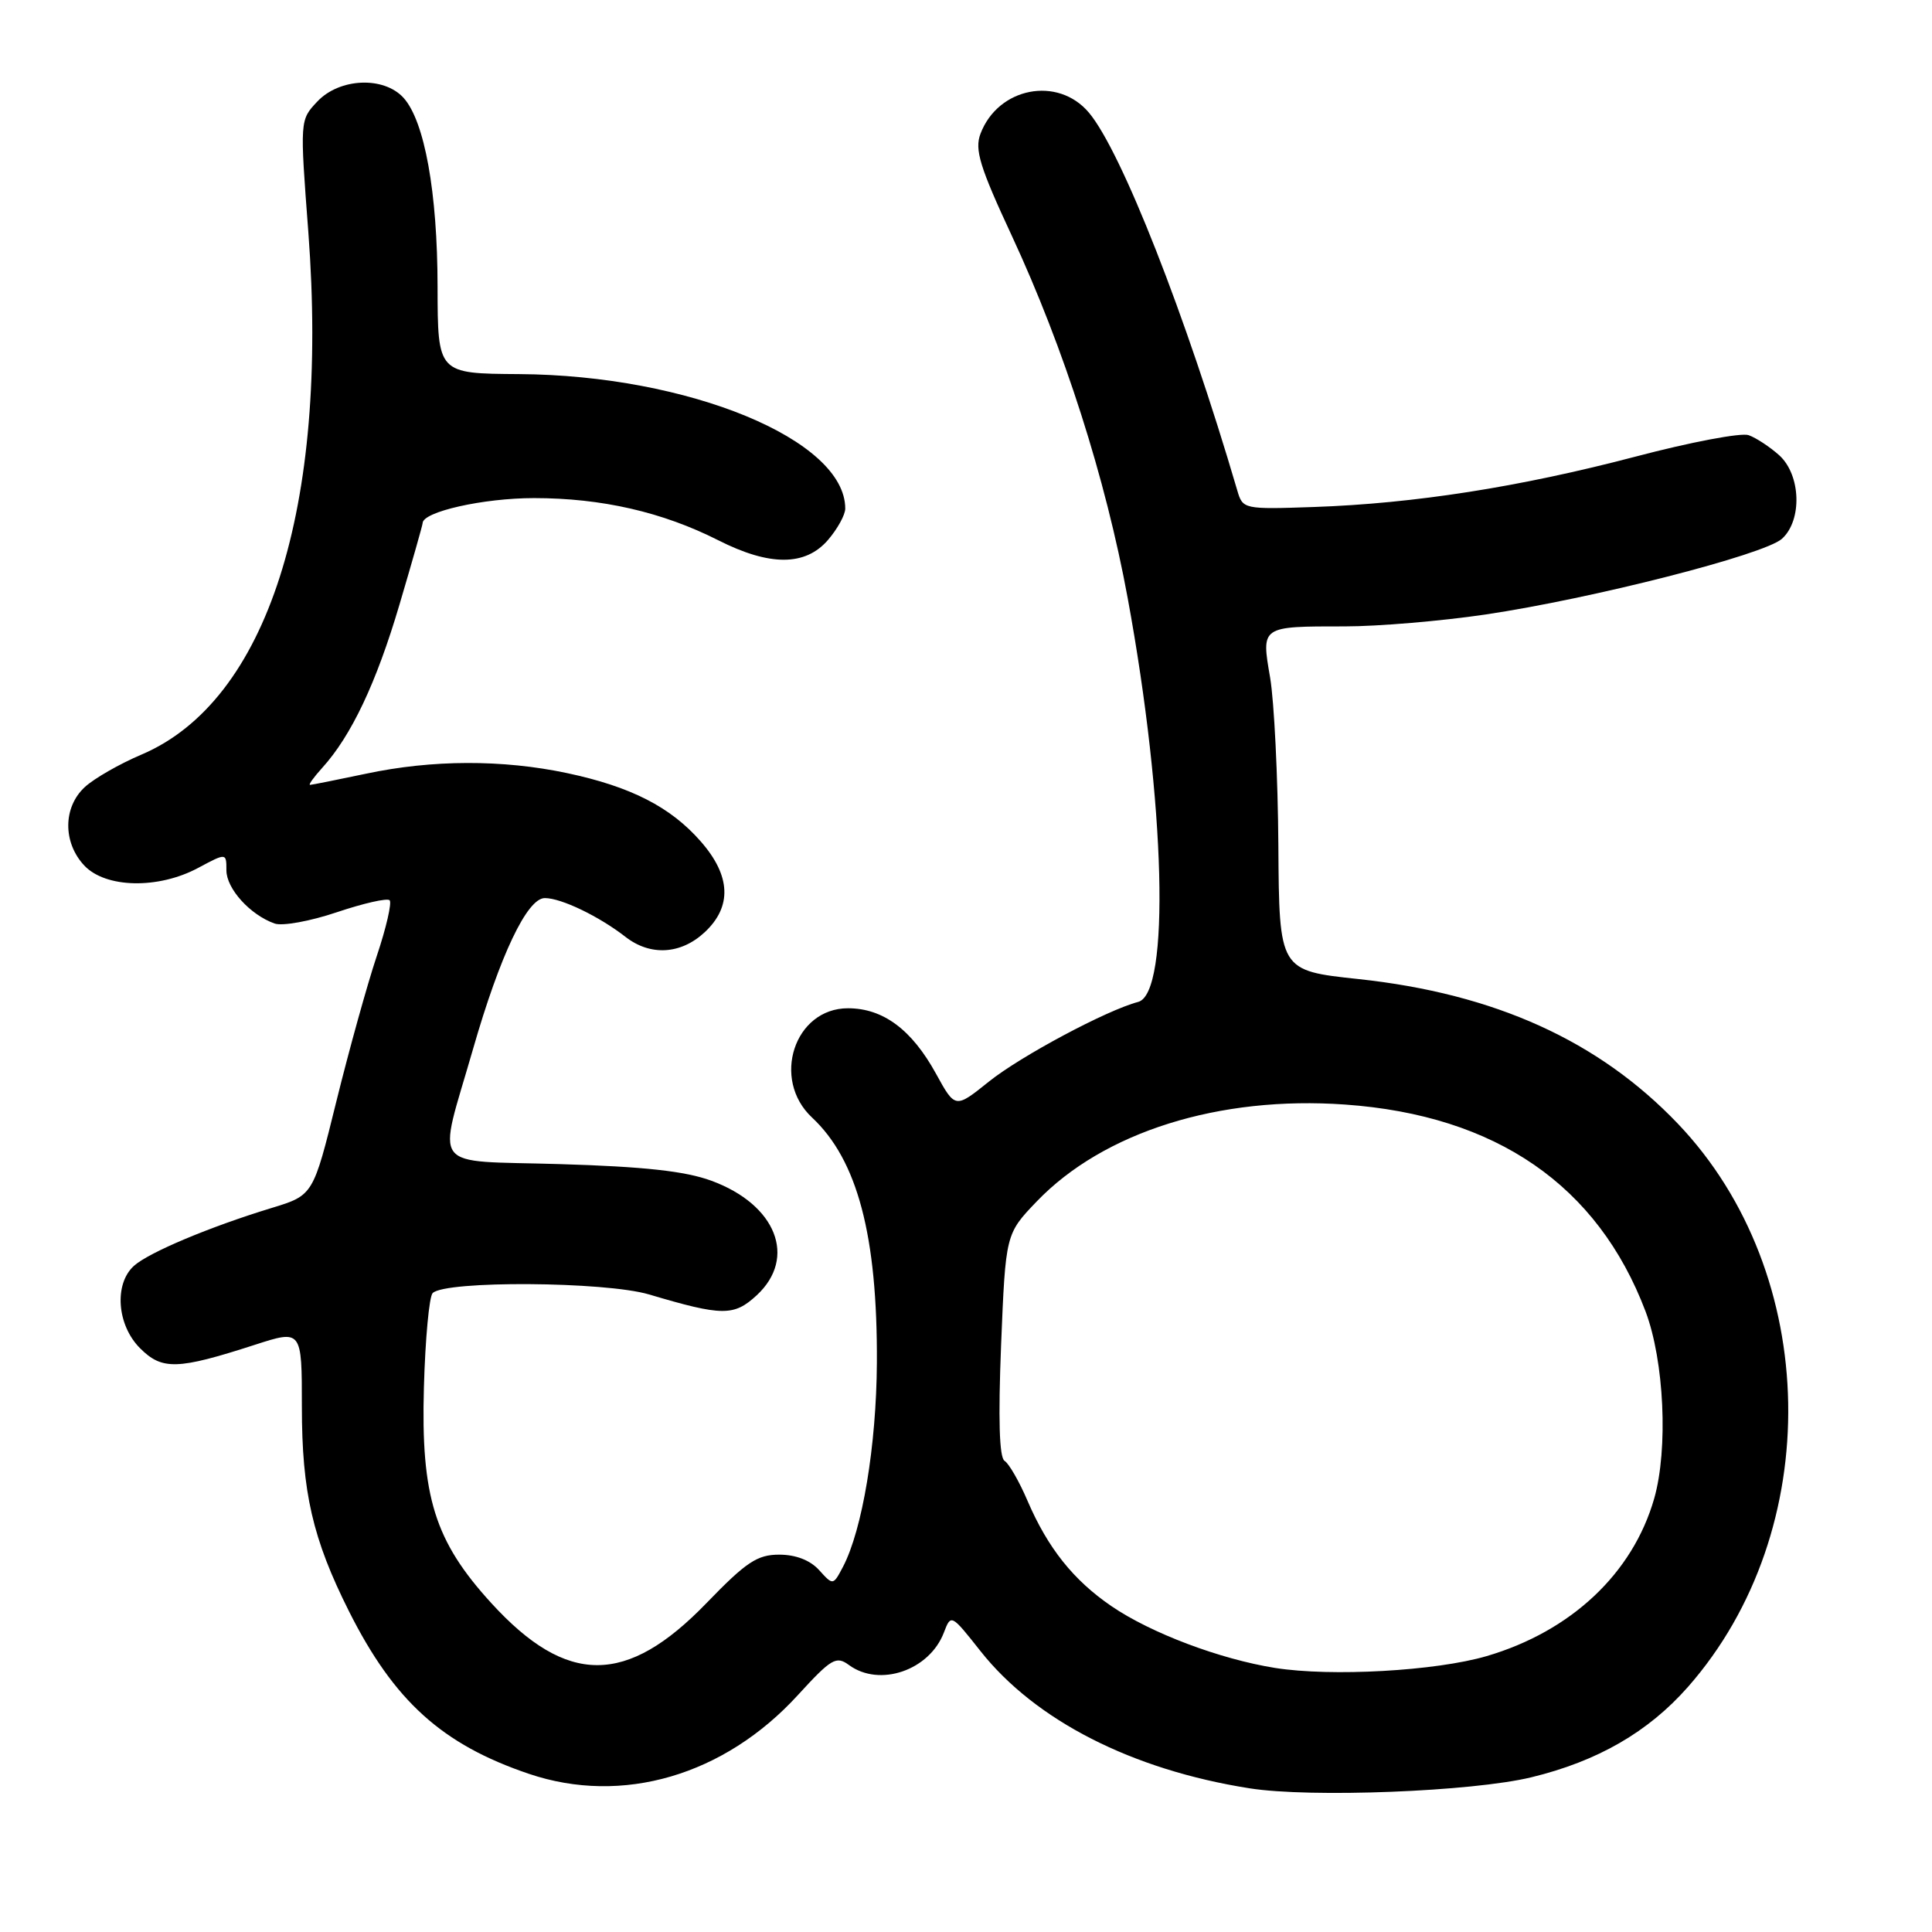<?xml version="1.0" encoding="UTF-8" standalone="no"?>
<!DOCTYPE svg PUBLIC "-//W3C//DTD SVG 1.1//EN" "http://www.w3.org/Graphics/SVG/1.1/DTD/svg11.dtd" >
<svg xmlns="http://www.w3.org/2000/svg" xmlns:xlink="http://www.w3.org/1999/xlink" version="1.1" viewBox="0 0 256 256">
 <g >
 <path fill="currentColor"
d=" M 202.91 235.50 C 211.69 233.37 218.40 229.50 223.66 223.53 C 241.89 202.81 241.29 168.78 222.34 148.91 C 211.83 137.90 198.07 131.67 180.00 129.73 C 169.50 128.61 169.50 128.61 169.39 112.06 C 169.33 102.95 168.83 92.93 168.30 89.80 C 167.12 82.94 167.03 83.00 178.20 83.00 C 182.63 83.00 190.99 82.29 196.80 81.43 C 210.96 79.33 233.79 73.50 236.12 71.39 C 238.83 68.94 238.63 62.92 235.75 60.32 C 234.51 59.21 232.69 58.01 231.70 57.66 C 230.72 57.31 223.96 58.59 216.69 60.51 C 201.38 64.53 187.41 66.72 174.09 67.18 C 164.80 67.50 164.67 67.47 163.95 65.00 C 157.13 41.76 148.60 20.06 144.29 14.93 C 140.17 10.03 132.25 11.57 129.92 17.72 C 129.12 19.82 129.82 22.11 134.07 31.24 C 141.00 46.15 146.51 63.39 149.43 79.28 C 154.43 106.46 155.08 131.64 150.81 132.76 C 146.67 133.84 135.26 139.93 131.03 143.32 C 126.57 146.90 126.57 146.90 124.03 142.28 C 120.82 136.43 117.02 133.60 112.36 133.60 C 105.26 133.60 102.17 143.01 107.60 148.08 C 113.62 153.70 116.28 163.77 116.19 180.57 C 116.13 191.53 114.27 202.69 111.70 207.61 C 110.39 210.09 110.39 210.09 108.54 208.05 C 107.36 206.74 105.45 206.00 103.25 206.00 C 100.34 206.00 98.88 206.97 93.63 212.40 C 83.03 223.38 75.12 223.38 65.11 212.43 C 57.60 204.21 55.76 198.34 56.17 183.83 C 56.35 177.41 56.87 171.79 57.33 171.34 C 59.01 169.66 80.19 169.80 86.00 171.52 C 95.73 174.41 97.25 174.42 100.27 171.63 C 105.64 166.65 102.85 159.60 94.25 156.45 C 90.80 155.18 85.31 154.58 74.19 154.25 C 56.67 153.72 57.96 155.43 62.68 139.00 C 66.25 126.58 69.85 119.00 72.19 119.00 C 74.37 119.00 79.37 121.41 82.88 124.14 C 86.17 126.70 90.20 126.47 93.35 123.55 C 97.03 120.14 96.85 116.04 92.84 111.48 C 88.85 106.92 83.57 104.23 75.14 102.44 C 66.59 100.63 57.29 100.65 48.50 102.52 C 44.65 103.33 41.31 104.00 41.08 104.00 C 40.84 104.00 41.57 102.99 42.69 101.75 C 46.55 97.50 49.87 90.48 52.93 80.12 C 54.62 74.41 56.00 69.55 56.00 69.32 C 56.00 67.81 64.04 66.00 70.76 66.00 C 79.73 66.00 87.79 67.85 95.18 71.59 C 101.99 75.04 106.72 75.03 109.72 71.54 C 110.97 70.08 112.00 68.22 112.00 67.39 C 112.00 58.27 91.24 49.71 68.75 49.57 C 58.00 49.50 58.00 49.50 57.98 38.00 C 57.97 25.49 56.26 16.05 53.47 12.96 C 50.85 10.08 44.98 10.33 42.04 13.46 C 39.73 15.91 39.73 15.91 40.86 30.81 C 43.60 67.28 35.41 92.91 18.74 99.99 C 15.86 101.21 12.49 103.14 11.25 104.28 C 8.34 106.95 8.31 111.64 11.17 114.69 C 14.00 117.69 20.97 117.84 26.26 115.00 C 30.00 113.00 30.00 113.00 30.00 115.32 C 30.00 117.75 33.14 121.22 36.38 122.37 C 37.41 122.74 41.13 122.06 44.65 120.87 C 48.17 119.69 51.31 118.97 51.63 119.29 C 51.94 119.61 51.18 122.94 49.92 126.69 C 48.67 130.43 46.26 139.10 44.57 145.94 C 41.50 158.38 41.50 158.38 36.00 160.06 C 27.80 162.56 19.73 165.95 17.75 167.73 C 15.09 170.13 15.49 175.59 18.56 178.65 C 21.48 181.57 23.51 181.51 33.75 178.20 C 40.00 176.18 40.00 176.18 40.00 186.41 C 40.00 197.73 41.43 203.92 46.24 213.50 C 52.22 225.40 58.58 231.15 70.08 235.04 C 82.46 239.23 95.98 235.27 105.73 224.60 C 110.17 219.75 110.80 219.38 112.50 220.63 C 116.56 223.60 123.16 221.33 125.07 216.32 C 126.01 213.85 126.04 213.87 129.92 218.78 C 137.19 227.97 150.00 234.51 165.57 236.96 C 173.66 238.24 195.08 237.40 202.91 235.50 Z  M 168.95 221.01 C 161.64 219.84 152.51 216.40 147.28 212.83 C 142.23 209.38 138.84 205.12 136.15 198.86 C 135.06 196.31 133.69 193.93 133.11 193.57 C 132.41 193.14 132.26 188.04 132.65 178.21 C 133.25 163.50 133.25 163.50 137.37 159.20 C 146.21 149.99 161.54 145.17 178.24 146.36 C 198.23 147.78 211.71 157.06 218.04 173.76 C 220.52 180.33 221.06 192.00 219.19 198.56 C 216.35 208.48 208.19 216.15 197.00 219.44 C 190.24 221.42 176.41 222.19 168.95 221.01 Z "/>
</g>
</svg>